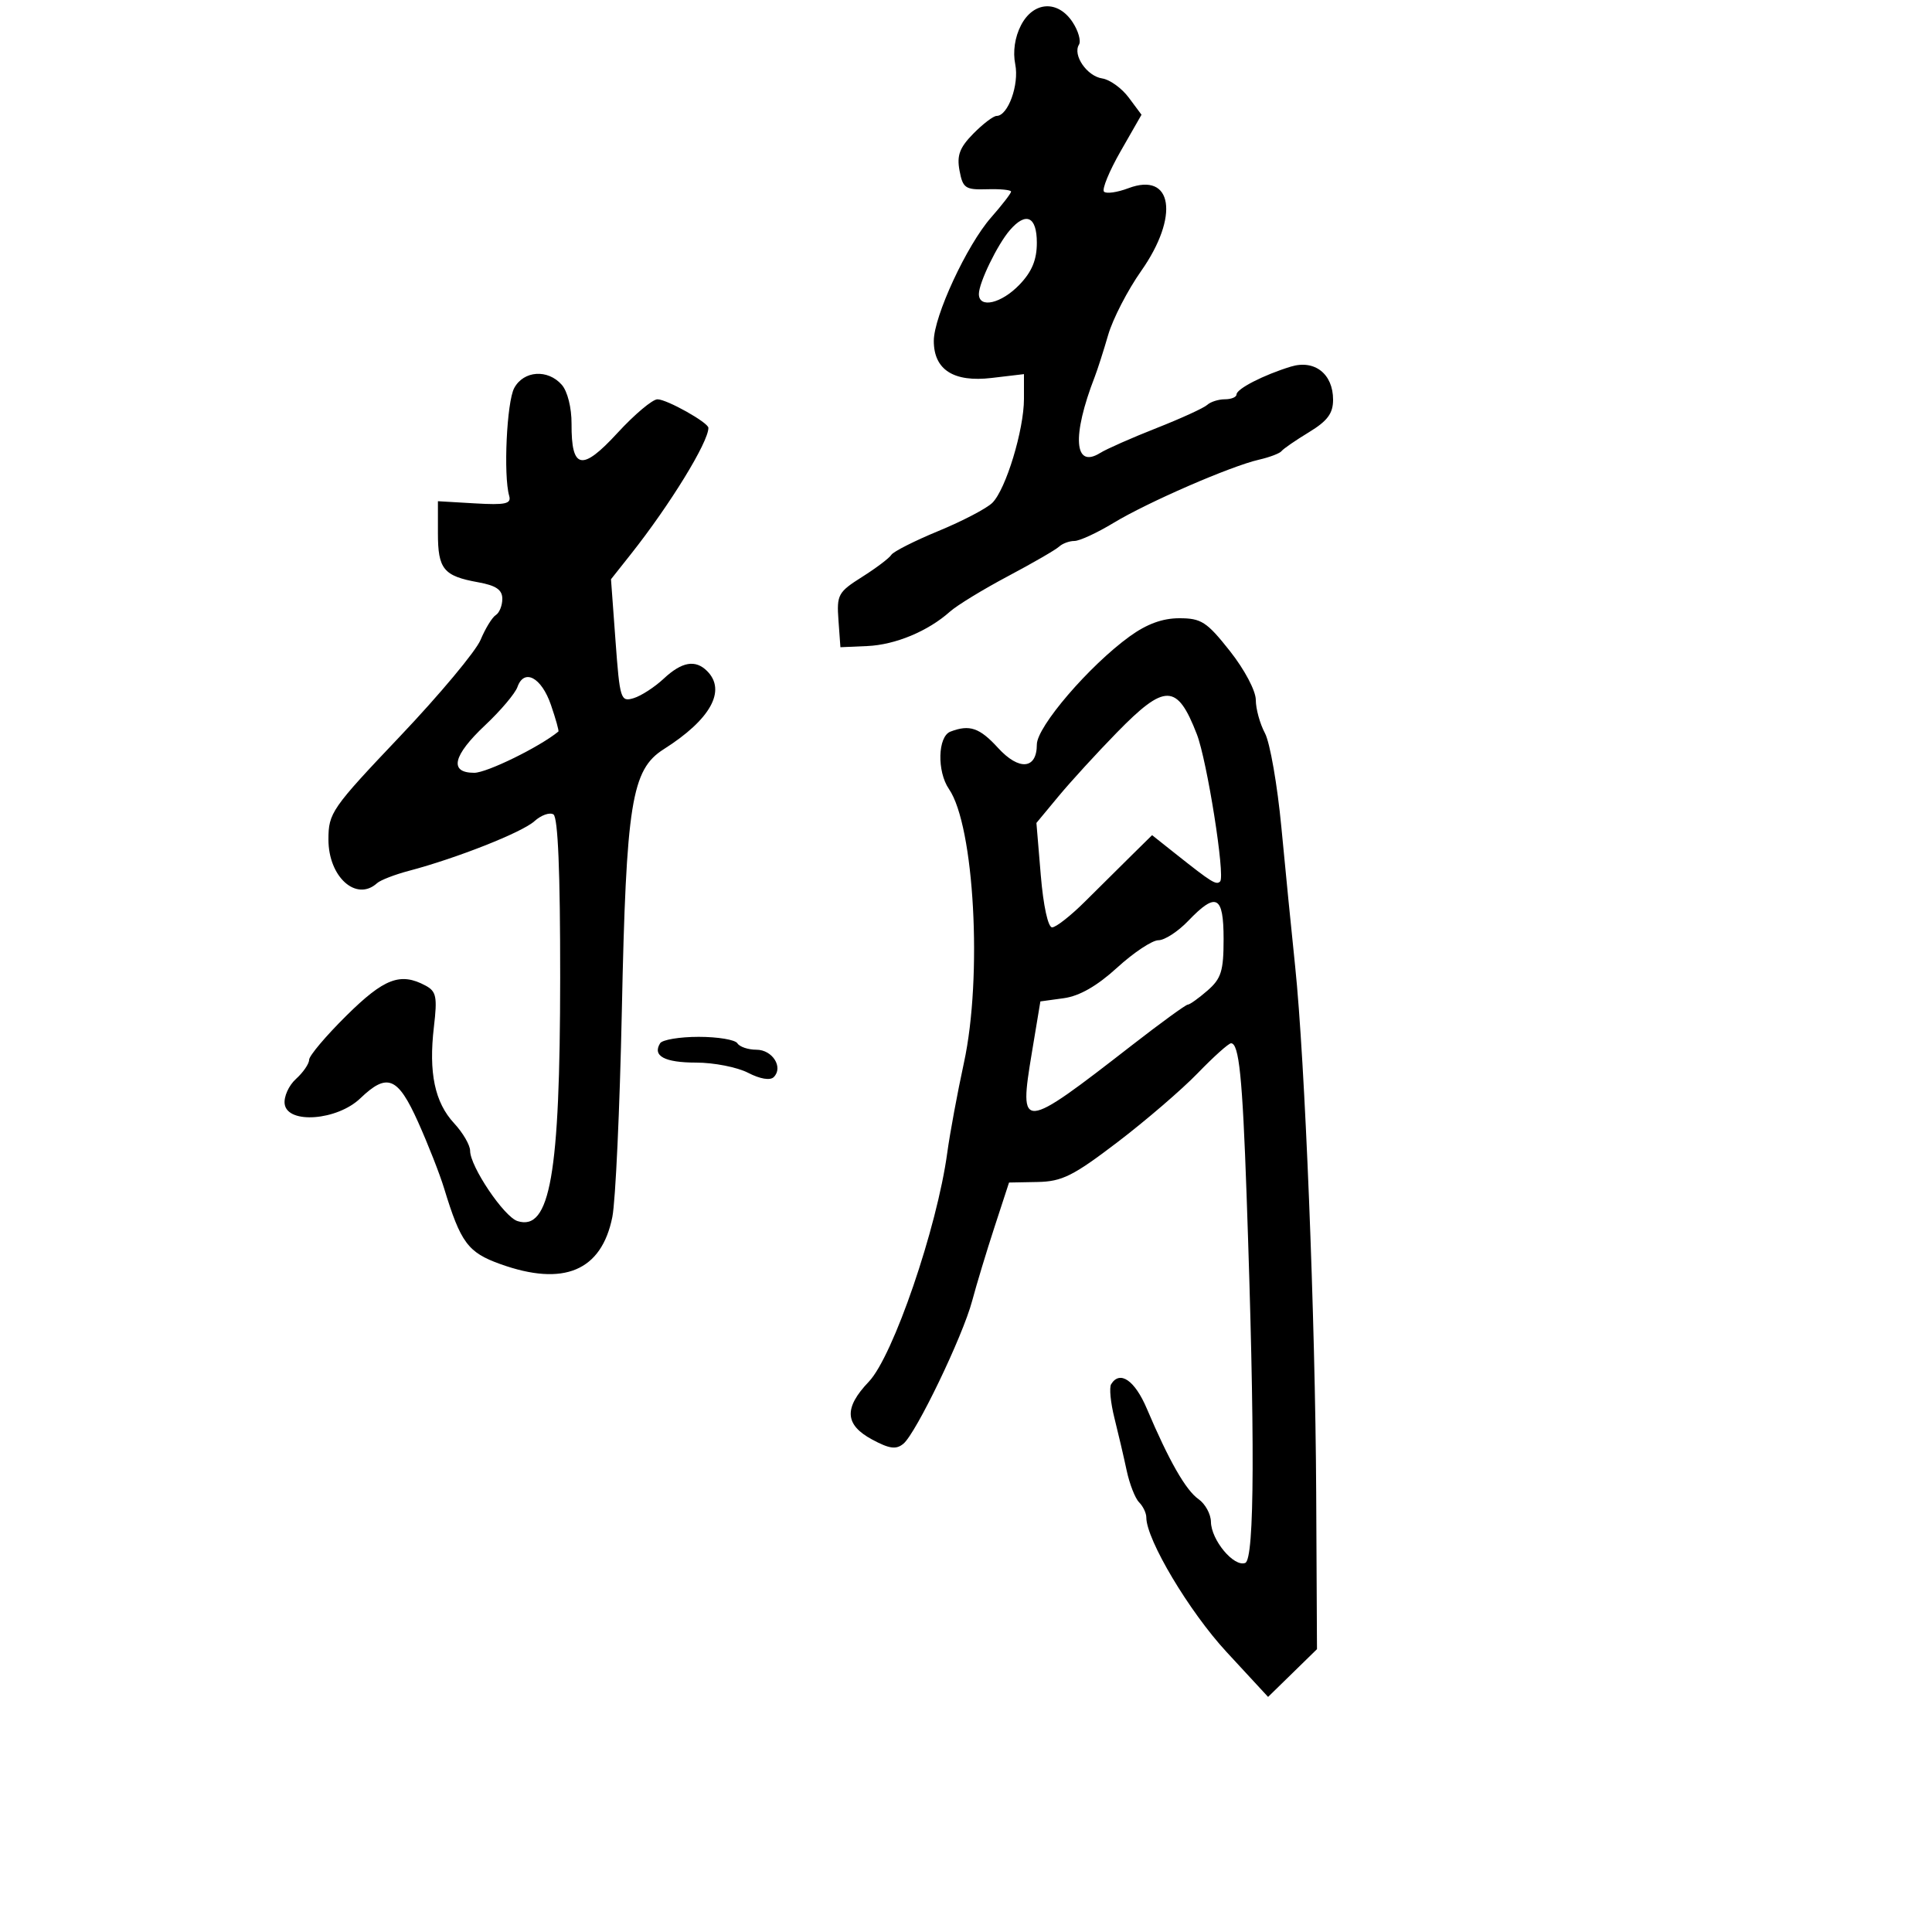 <svg xmlns="http://www.w3.org/2000/svg" width="300" height="300" viewBox="0 0 300 300" version="1.1">
  <defs/>
  <path d="M175.4,98.83 C178.065,96.896 180.512,96 183.127,96 C186.534,96 187.394,96.558 190.977,101.09 C193.25,103.966 195,107.27 195,108.686 C195,110.064 195.639,112.386 196.42,113.846 C197.201,115.306 198.351,121.9 198.975,128.5 C199.599,135.1 200.557,144.775 201.105,150 C202.633,164.586 204.242,204.798 204.378,231.791 L204.5,256.081 L200.704,259.789 L196.908,263.496 L190.441,256.498 C184.653,250.235 178,239.076 178,235.63 C178,234.954 177.496,233.896 176.88,233.28 C176.265,232.665 175.394,230.437 174.946,228.33 C174.498,226.224 173.643,222.559 173.046,220.186 C172.45,217.813 172.221,215.451 172.54,214.936 C173.898,212.738 176.21,214.328 178.087,218.75 C181.515,226.83 184.126,231.4 186.103,232.784 C187.146,233.515 188.015,235.1 188.033,236.307 C188.076,239.145 191.598,243.368 193.357,242.693 C194.821,242.132 194.89,223.343 193.568,185.5 C192.93,167.245 192.392,162 191.156,162 C190.779,162 188.452,164.087 185.985,166.638 C183.518,169.189 177.904,174.016 173.509,177.366 C166.627,182.612 164.906,183.468 161.101,183.539 L156.683,183.623 L154.417,190.561 C153.171,194.378 151.614,199.525 150.956,202 C149.495,207.498 142.253,222.545 140.28,224.182 C139.153,225.118 138.115,224.978 135.423,223.529 C131.158,221.232 131.01,218.632 134.91,214.548 C138.676,210.605 145.502,190.682 147.09,179 C147.502,175.975 148.669,169.675 149.684,165 C152.575,151.689 151.291,128.246 147.357,122.527 C145.472,119.787 145.609,114.364 147.582,113.607 C150.553,112.467 152.113,113 154.978,116.137 C158.239,119.707 161,119.466 161,115.612 C161,112.847 169.113,103.391 175.4,98.83 Z M79.851,60.25 C81.321,57.537 85.059,57.284 87.232,59.75 C88.123,60.761 88.764,63.321 88.75,65.814 C88.712,72.905 90.361,73.233 95.877,67.233 C98.523,64.355 101.321,62.002 102.094,62.004 C103.558,62.008 110,65.621 110,66.438 C110,68.662 104.036,78.378 97.97,86.038 L94.875,89.945 L95.576,99.496 C96.245,108.607 96.375,109.017 98.389,108.411 C99.55,108.061 101.65,106.701 103.055,105.388 C105.878,102.749 107.979,102.379 109.8,104.2 C112.829,107.229 110.333,111.731 103.074,116.33 C98.057,119.508 97.235,124.644 96.556,157.064 C96.239,172.154 95.577,186.512 95.084,188.971 C93.405,197.347 87.538,199.816 77.694,196.287 C72.655,194.481 71.535,192.971 68.953,184.5 C68.283,182.3 66.472,177.688 64.93,174.25 C61.77,167.207 60.139,166.535 55.952,170.546 C52.356,173.992 44.655,174.581 44.206,171.445 C44.044,170.314 44.832,168.557 45.956,167.54 C47.08,166.522 48,165.183 48,164.564 C48,163.944 50.601,160.864 53.779,157.719 C59.647,151.912 62.171,150.951 66.07,153.038 C67.754,153.939 67.926,154.781 67.377,159.451 C66.54,166.574 67.506,171.175 70.522,174.43 C71.885,175.9 73,177.82 73,178.697 C73,181.13 78.26,188.938 80.351,189.607 C85.415,191.227 86.965,182.398 86.984,151.809 C86.995,135.435 86.642,126.897 85.937,126.461 C85.352,126.1 84.021,126.576 82.978,127.52 C81.068,129.249 70.905,133.267 63.5,135.221 C61.3,135.801 59.072,136.664 58.55,137.138 C55.329,140.061 51,136.178 51,130.366 C51,126.229 51.481,125.537 62.14,114.307 C68.268,107.853 73.886,101.124 74.625,99.354 C75.365,97.585 76.427,95.854 76.985,95.509 C77.543,95.164 78,94.029 78,92.986 C78,91.583 77.027,90.915 74.25,90.415 C68.872,89.446 68,88.382 68,82.792 L68,77.828 L73.75,78.164 C78.487,78.441 79.424,78.236 79.067,77 C78.152,73.833 78.687,62.395 79.851,60.25 Z M158.537,3.929 C160.469,0.192 164.277,-0.033 166.563,3.456 C167.448,4.807 167.888,6.373 167.54,6.935 C166.537,8.558 168.787,11.829 171.147,12.18 C172.331,12.356 174.189,13.696 175.276,15.158 L177.253,17.815 L174.019,23.467 C172.24,26.575 171.076,29.409 171.431,29.764 C171.786,30.119 173.487,29.877 175.212,29.226 C182.093,26.629 183.166,33.595 177.192,42.087 C175.098,45.064 172.797,49.525 172.078,52 C171.36,54.475 170.423,57.4 169.996,58.5 C166.412,67.739 166.78,72.867 170.846,70.328 C171.833,69.712 175.759,67.979 179.571,66.478 C183.382,64.978 186.928,63.356 187.45,62.875 C187.973,62.394 189.21,62 190.2,62 C191.19,62 192.004,61.663 192.008,61.25 C192.017,60.375 196.231,58.215 200.439,56.929 C204.129,55.802 207,58.053 207,62.073 C207,64.195 206.129,65.366 203.25,67.116 C201.188,68.369 199.275,69.686 199,70.043 C198.725,70.4 197.15,71 195.5,71.377 C191.097,72.382 178.2,77.989 172.889,81.207 C170.354,82.743 167.631,84 166.839,84 C166.048,84 164.972,84.398 164.45,84.884 C163.927,85.371 160.35,87.439 156.5,89.481 C152.65,91.523 148.6,93.997 147.5,94.98 C144.1,98.016 139.02,100.13 134.666,100.319 L130.5,100.5 L130.195,96.297 C129.909,92.359 130.14,91.937 133.861,89.588 C136.045,88.209 138.088,86.666 138.402,86.159 C138.715,85.652 142.015,83.982 145.736,82.447 C149.456,80.913 153.216,78.947 154.09,78.079 C156.191,75.993 159,66.755 159,61.932 L159,58.094 L153.985,58.688 C148.079,59.388 145,57.417 145,52.938 C145,49.12 150.129,38.061 153.883,33.787 C155.597,31.834 157,30.019 157,29.754 C157,29.489 155.326,29.323 153.279,29.386 C149.902,29.489 149.507,29.223 148.997,26.5 C148.553,24.134 149.006,22.919 151.14,20.75 C152.629,19.238 154.255,18 154.754,18 C156.523,18 158.278,13.141 157.648,9.989 C157.254,8.02 157.584,5.772 158.537,3.929 Z M173.424,113.75 C170.335,116.912 166.261,121.364 164.371,123.642 L160.935,127.785 L161.611,135.892 C162.007,140.636 162.738,144 163.372,144 C163.968,144 166.266,142.197 168.478,139.992 C170.69,137.788 173.939,134.567 175.698,132.834 L178.896,129.683 L182.562,132.592 C188.18,137.05 188.861,137.472 189.462,136.872 C190.275,136.058 187.433,118.103 185.841,114 C182.783,106.116 180.918,106.079 173.424,113.75 Z M184.5,143 C182.919,144.65 180.839,146 179.877,146 C178.915,146 176.035,147.912 173.475,150.25 C170.352,153.102 167.626,154.664 165.186,155 L161.55,155.5 L160.235,163.41 C158.184,175.739 158.504,175.716 175.837,162.25 C180.262,158.813 184.13,156 184.433,156 C184.737,156 186.113,155.019 187.492,153.82 C189.632,151.959 190,150.786 190,145.82 C190,139.034 188.859,138.45 184.5,143 Z M80.349,106.676 C79.994,107.679 77.745,110.341 75.352,112.591 C70.311,117.329 69.694,120 73.639,120 C75.606,120 83.805,115.979 86.705,113.592 C86.818,113.499 86.298,111.641 85.551,109.462 C84.083,105.18 81.388,103.737 80.349,106.676 Z M102.5,162 C102.84,161.45 105.54,161 108.5,161 C111.46,161 114.16,161.45 114.5,162 C114.84,162.55 116.168,163 117.452,163 C119.943,163 121.672,165.728 120.148,167.252 C119.591,167.809 118.025,167.547 116.165,166.585 C114.479,165.713 110.854,165 108.109,165 C103.201,165 101.281,163.973 102.5,162 Z M156.801,35.75 C154.867,37.994 152,43.908 152,45.654 C152,47.946 155.492,47.139 158.313,44.195 C160.238,42.186 161,40.343 161,37.695 C161,33.606 159.321,32.828 156.801,35.75 Z"/>
</svg>

